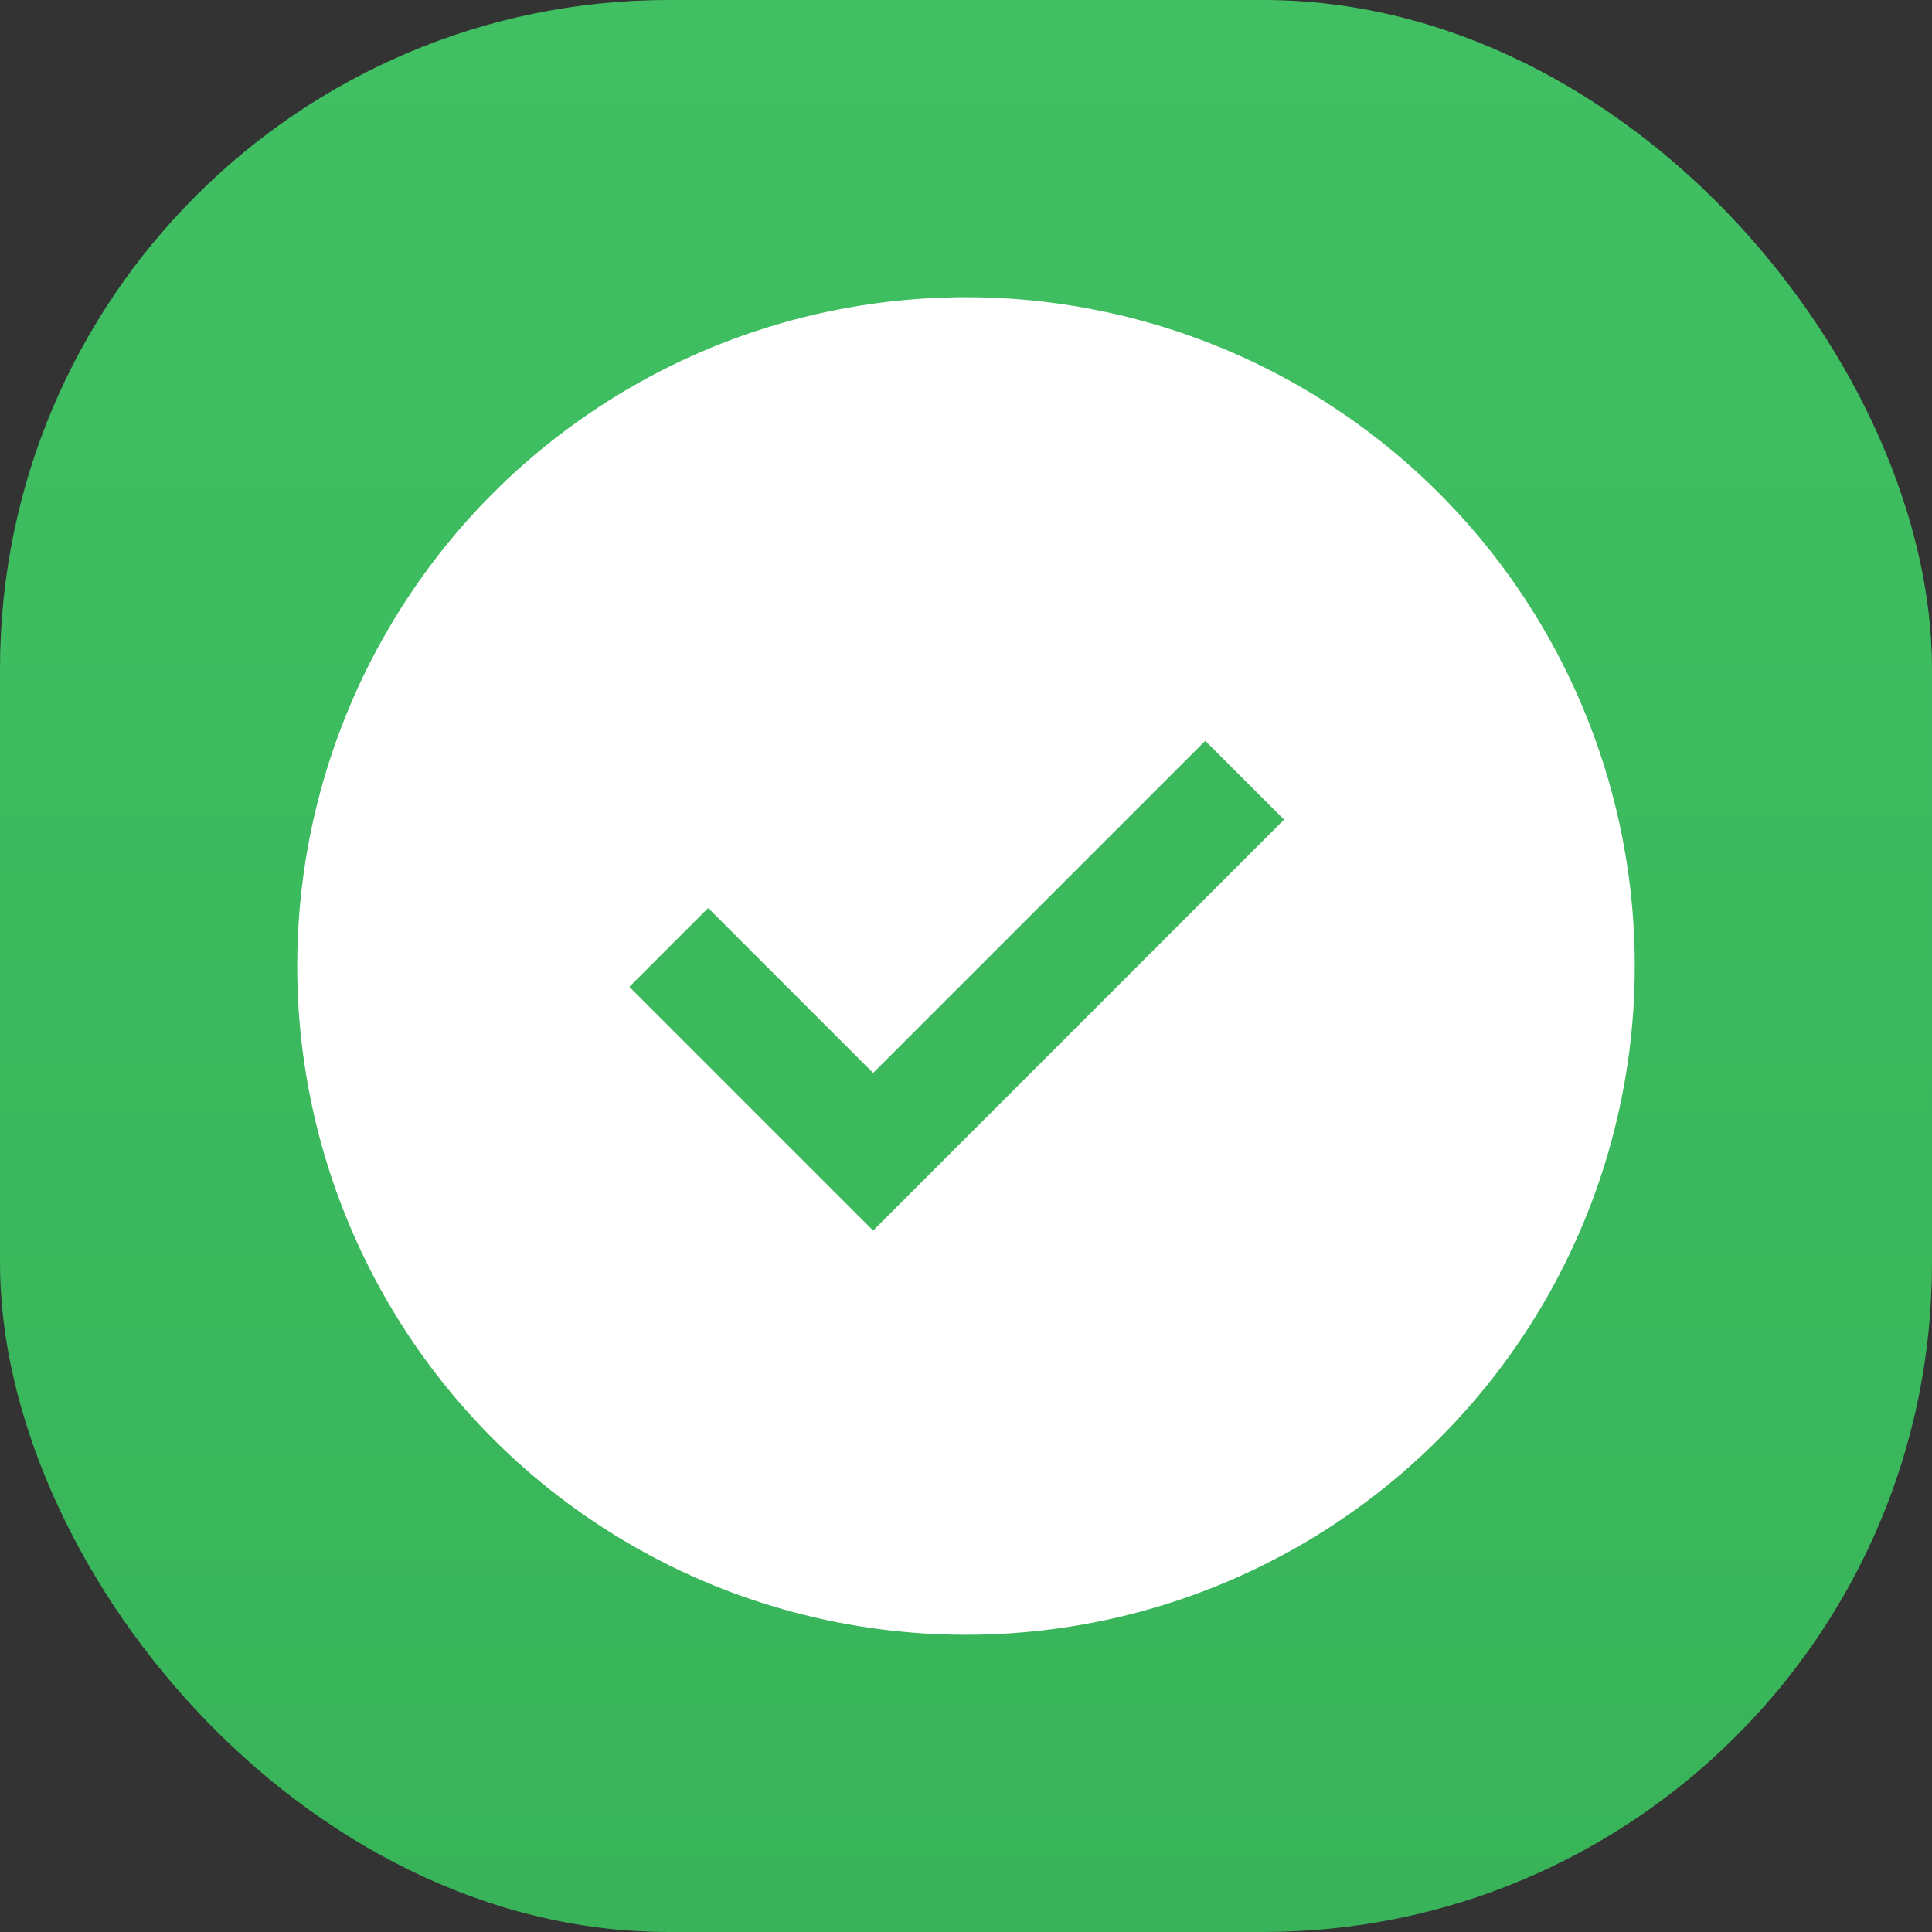 <svg width="52" height="52" viewBox="0 0 52 52" fill="none" xmlns="http://www.w3.org/2000/svg">
<rect x="0" y="0" width="52" height="52" fill="#333333" stroke="none"/>
<rect width="52" height="52" rx="18" fill="url(#paint0_linear_663_4518)"/>
<circle cx="26" cy="26" r="18" fill="white"/>
<path d="M18 25.5L23.5 31L33.5 21" stroke="#3CB95D" stroke-width="3"/>
<defs>
<linearGradient id="paint0_linear_663_4518" x1="26" y1="0" x2="26" y2="52" gradientUnits="userSpaceOnUse">
<stop stop-color="#40C063"/>
<stop offset="1" stop-color="#38B359"/>
</linearGradient>
</defs>
</svg>
